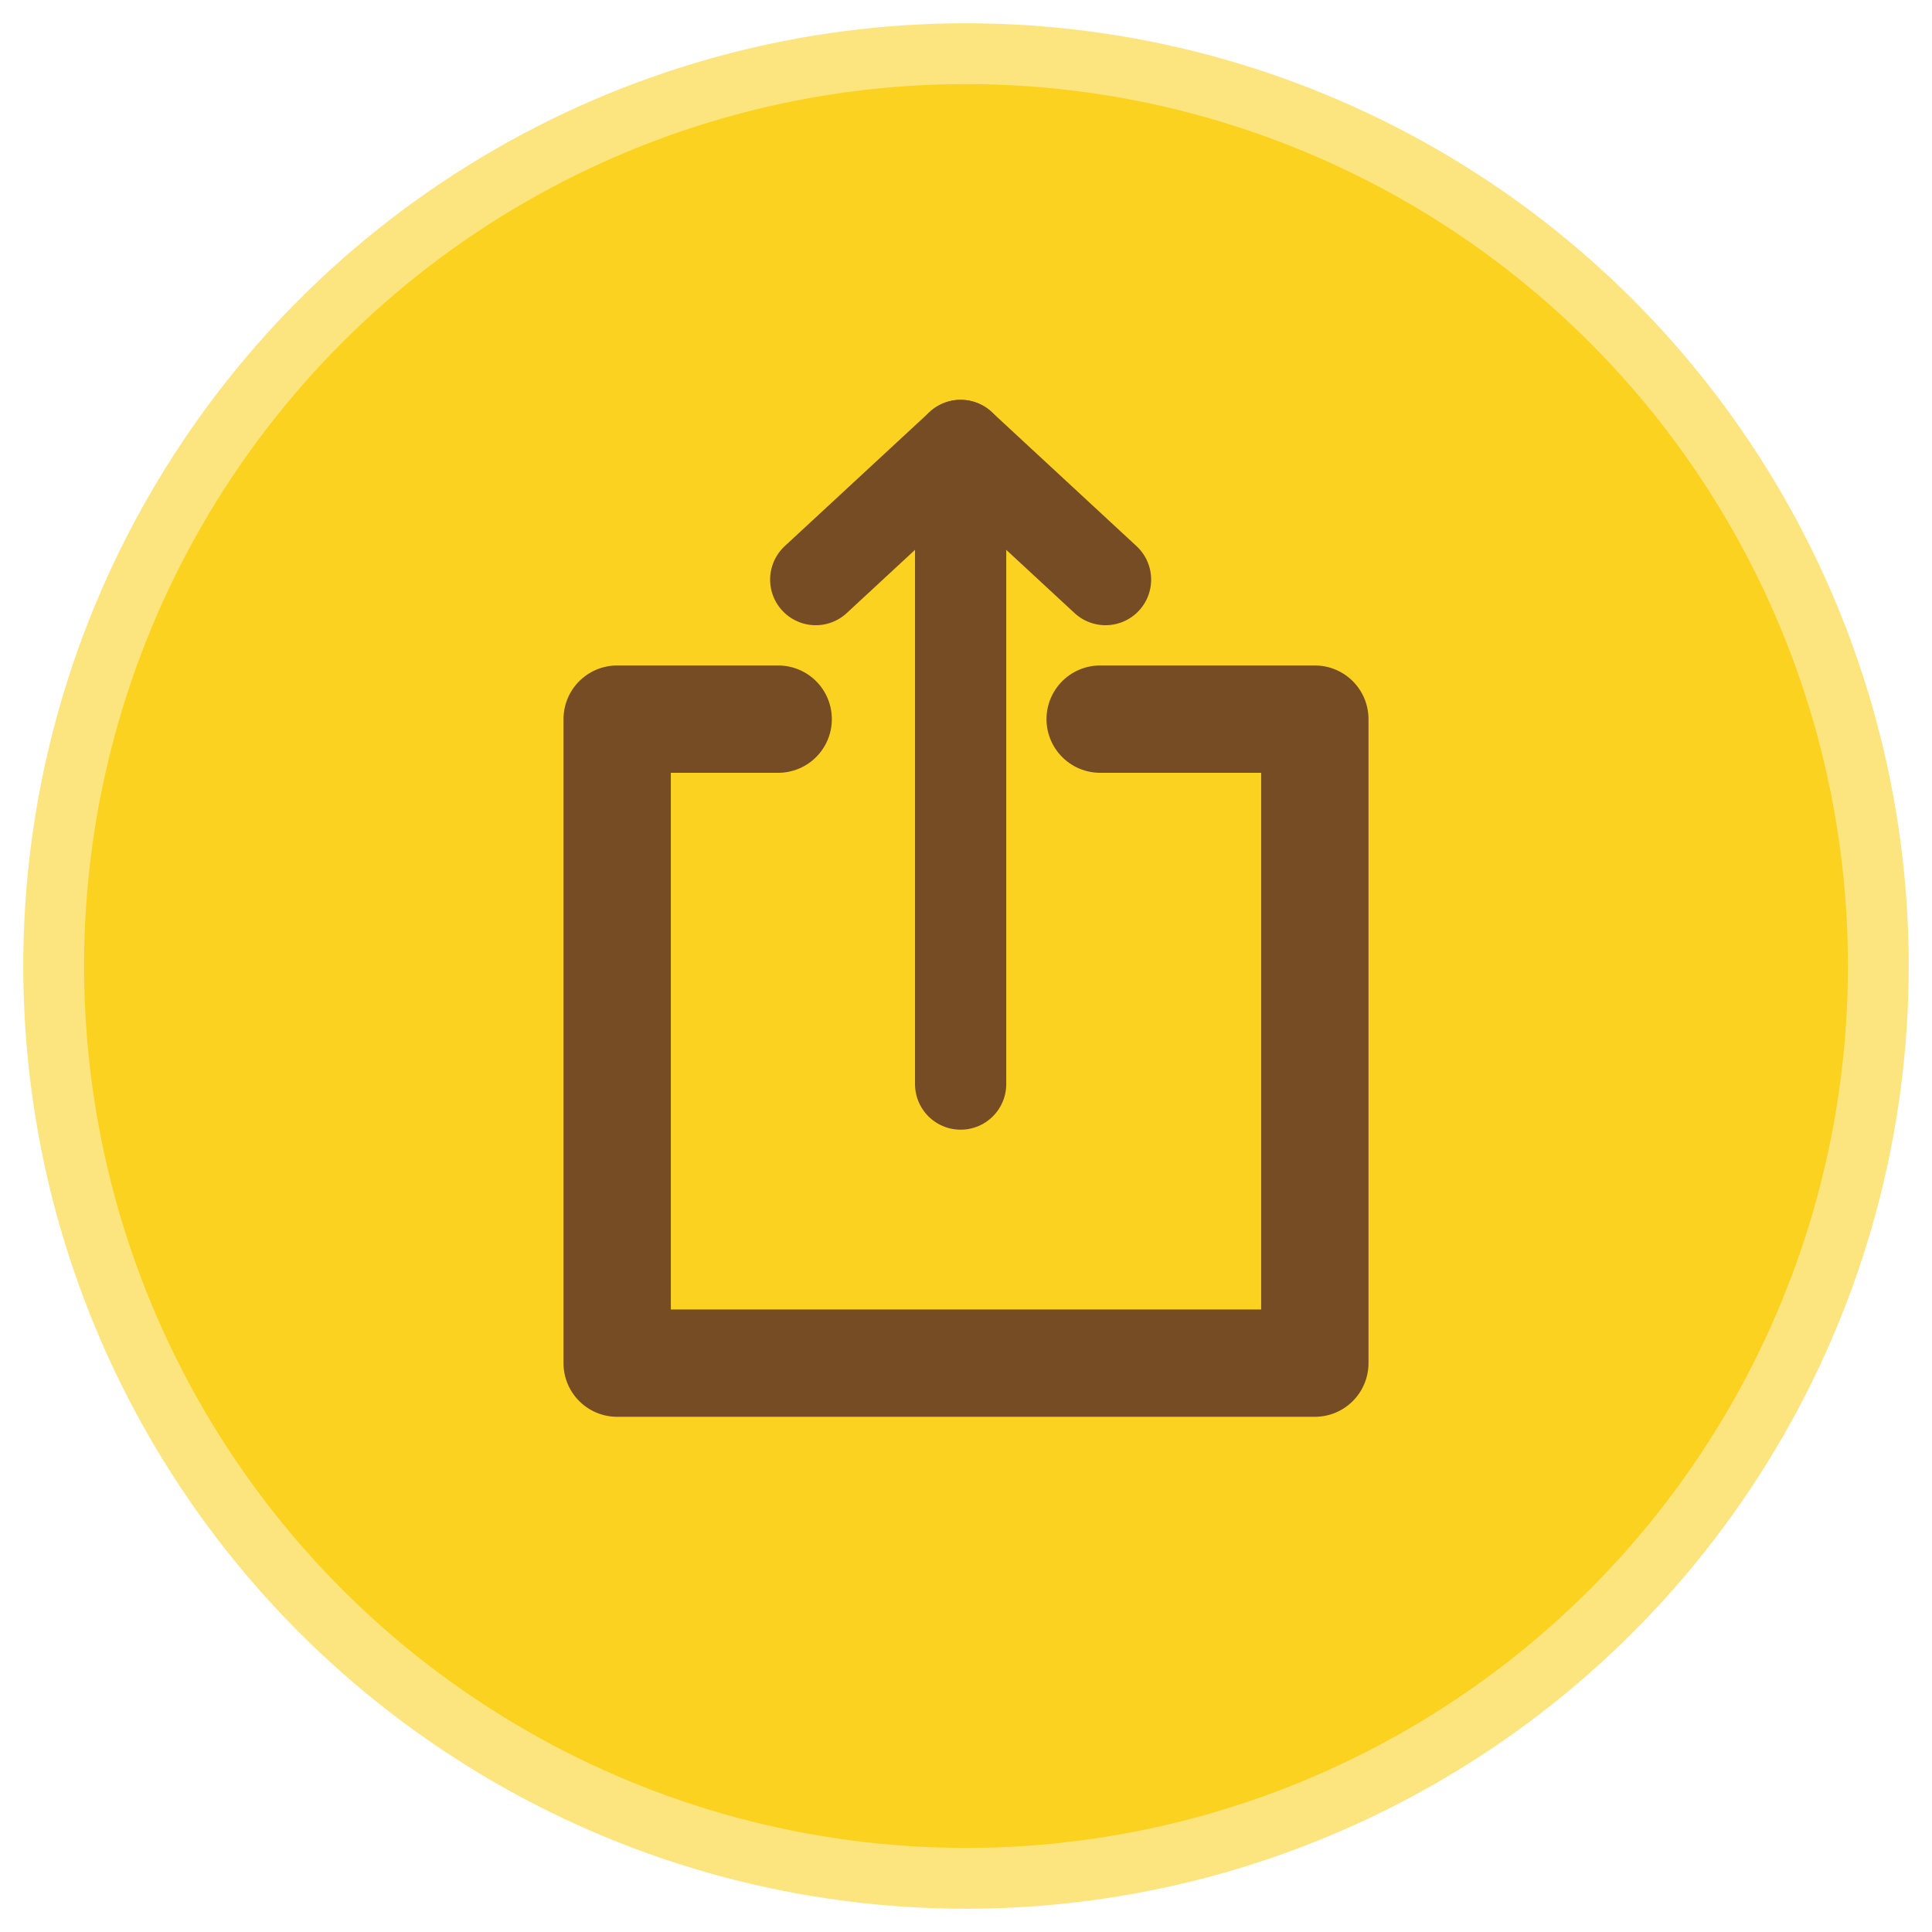 <?xml version="1.0" encoding="utf-8"?>
<!-- Generator: Adobe Illustrator 18.0.0, SVG Export Plug-In . SVG Version: 6.00 Build 0)  -->
<!DOCTYPE svg PUBLIC "-//W3C//DTD SVG 1.1//EN" "http://www.w3.org/Graphics/SVG/1.1/DTD/svg11.dtd">
<svg version="1.1" id="图层_1" xmlns="http://www.w3.org/2000/svg" xmlns:xlink="http://www.w3.org/1999/xlink" x="0px" y="0px"
	 viewBox="0 0 36 36" enable-background="new 0 0 36 36" xml:space="preserve">
<g>
	<circle fill="#FCD221" stroke="#FCE57E" stroke-width="1.133" stroke-miterlimit="10" cx="18" cy="18" r="17"/>
</g>
<g>
	<g id="Arrow_1_">
		
			<polyline fill="none" stroke="#754C24" stroke-width="1.7" stroke-linecap="round" stroke-linejoin="round" stroke-miterlimit="10" points="
			15.2,10.8 17.9,8.3 20.6,10.8 		"/>
		
			<line fill="none" stroke="#754C24" stroke-width="1.7" stroke-linecap="round" stroke-linejoin="round" stroke-miterlimit="10" x1="17.9" y1="8.3" x2="17.9" y2="20.2"/>
	</g>
	
		<polyline fill="none" stroke="#754C24" stroke-width="2" stroke-linecap="round" stroke-linejoin="round" stroke-miterlimit="10" points="
		14.5,13.4 11.5,13.4 11.5,25.4 24.5,25.4 24.5,13.4 20.5,13.4 	"/>
</g>
</svg>
